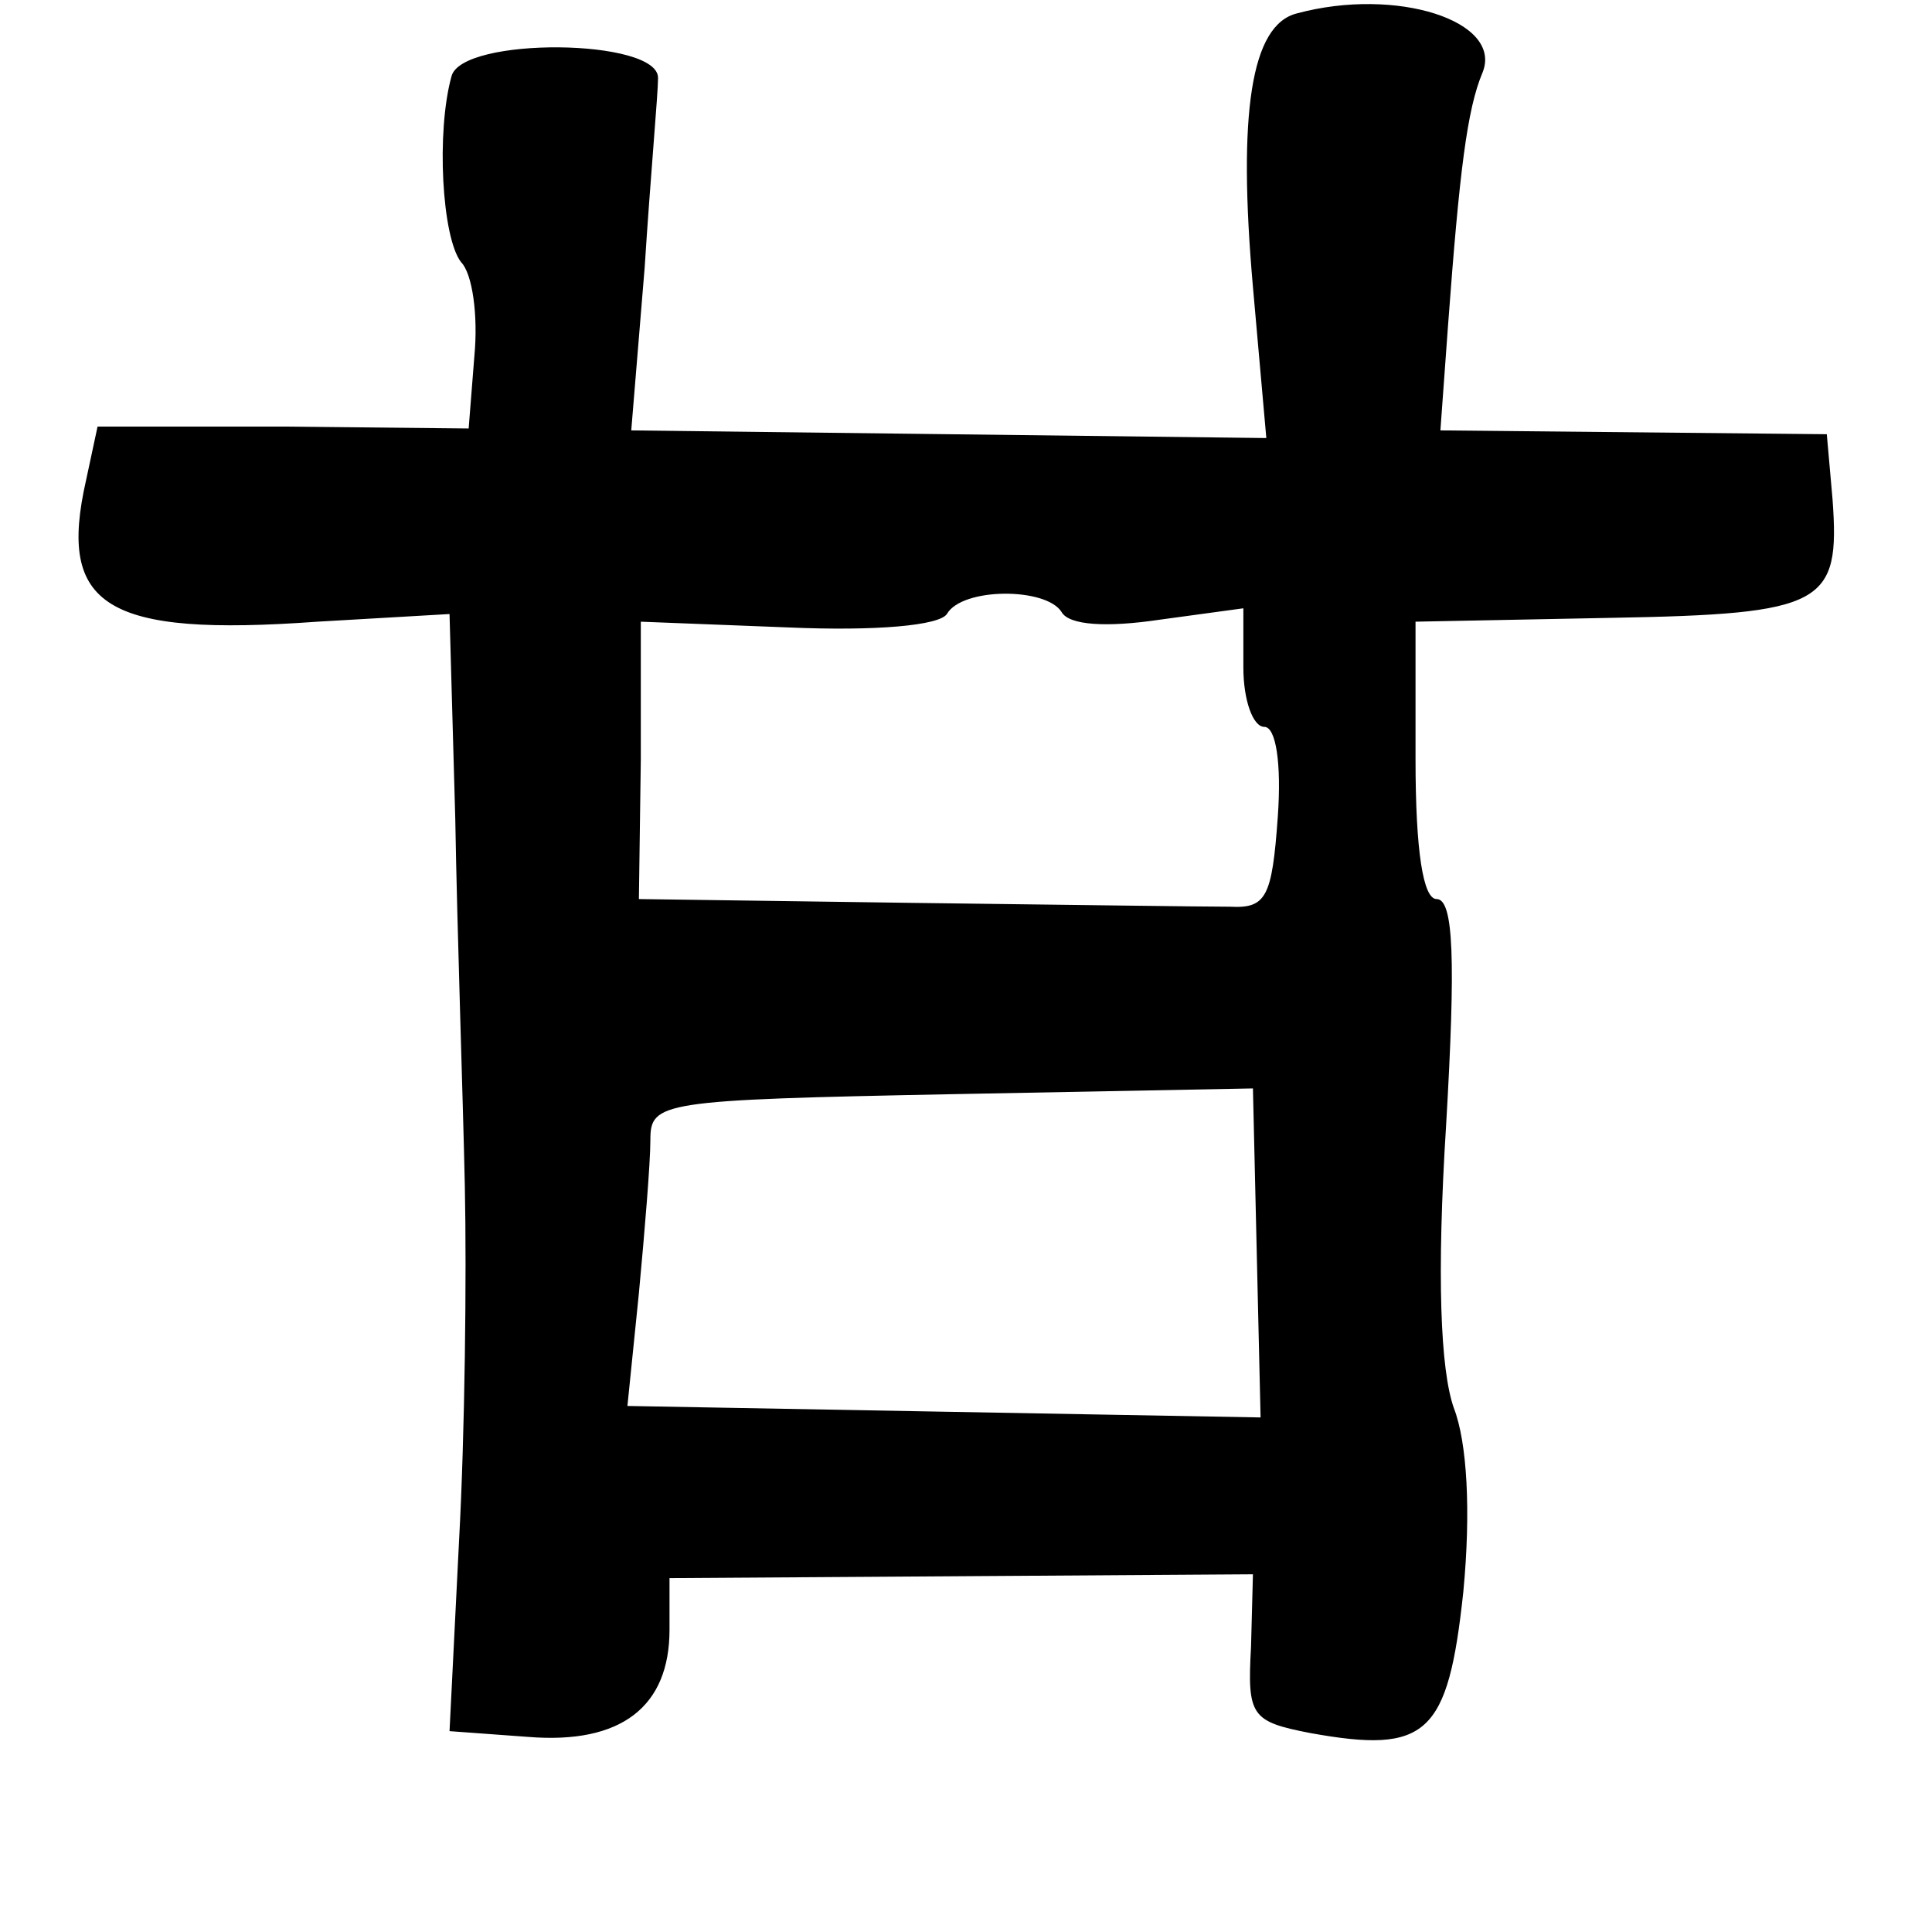 <?xml version="1.0" standalone="no"?>
<!DOCTYPE svg PUBLIC "-//W3C//DTD SVG 20010904//EN"
 "http://www.w3.org/TR/2001/REC-SVG-20010904/DTD/svg10.dtd">
<svg version="1.0" xmlns="http://www.w3.org/2000/svg"
 width="101pt" height="101pt" viewBox="0 0 101 101"
 preserveAspectRatio="xMidYMid meet">
<g transform="translate(0,101) scale(0.1,-0.1)"
fill="#000000" stroke="none">
<path d="M678 1003 c-24 -6 -31 -52 -23 -143 l7 -79 -166 2 -166 2 7 85 c3 47
7 91 7 99 1 21 -103 22 -108 1 -8 -29 -5 -84 5 -97 6 -6 9 -28 7 -49 l-3 -38
-97 1 -97 0 -6 -28 c-15 -66 10 -82 121 -74 l69 4 3 -107 c1 -59 4 -145 5
-192 1 -47 0 -130 -3 -185 l-5 -100 41 -3 c49 -4 74 16 74 56 l0 27 153 1 152
1 -1 -38 c-2 -36 0 -39 31 -45 61 -11 72 -1 80 74 4 42 2 78 -5 96 -7 20 -9
69 -4 148 5 86 4 118 -5 118 -7 0 -11 25 -11 73 l0 72 102 2 c112 2 120 7 116
62 l-3 34 -101 1 -101 1 4 55 c6 81 10 113 18 132 11 27 -45 45 -97 31z m-123
-313 c4 -7 24 -8 51 -4 l44 6 0 -31 c0 -17 5 -31 11 -31 6 0 9 -19 7 -47 -3
-42 -6 -48 -25 -47 -13 0 -87 1 -166 2 l-143 2 1 73 0 72 77 -3 c46 -2 79 1
83 7 8 14 52 14 60 1z m102 -335 l2 -86 -166 3 -165 3 6 59 c3 32 6 68 6 80 0
20 5 21 158 24 l157 3 2 -86z"/>
</g>
</svg>
